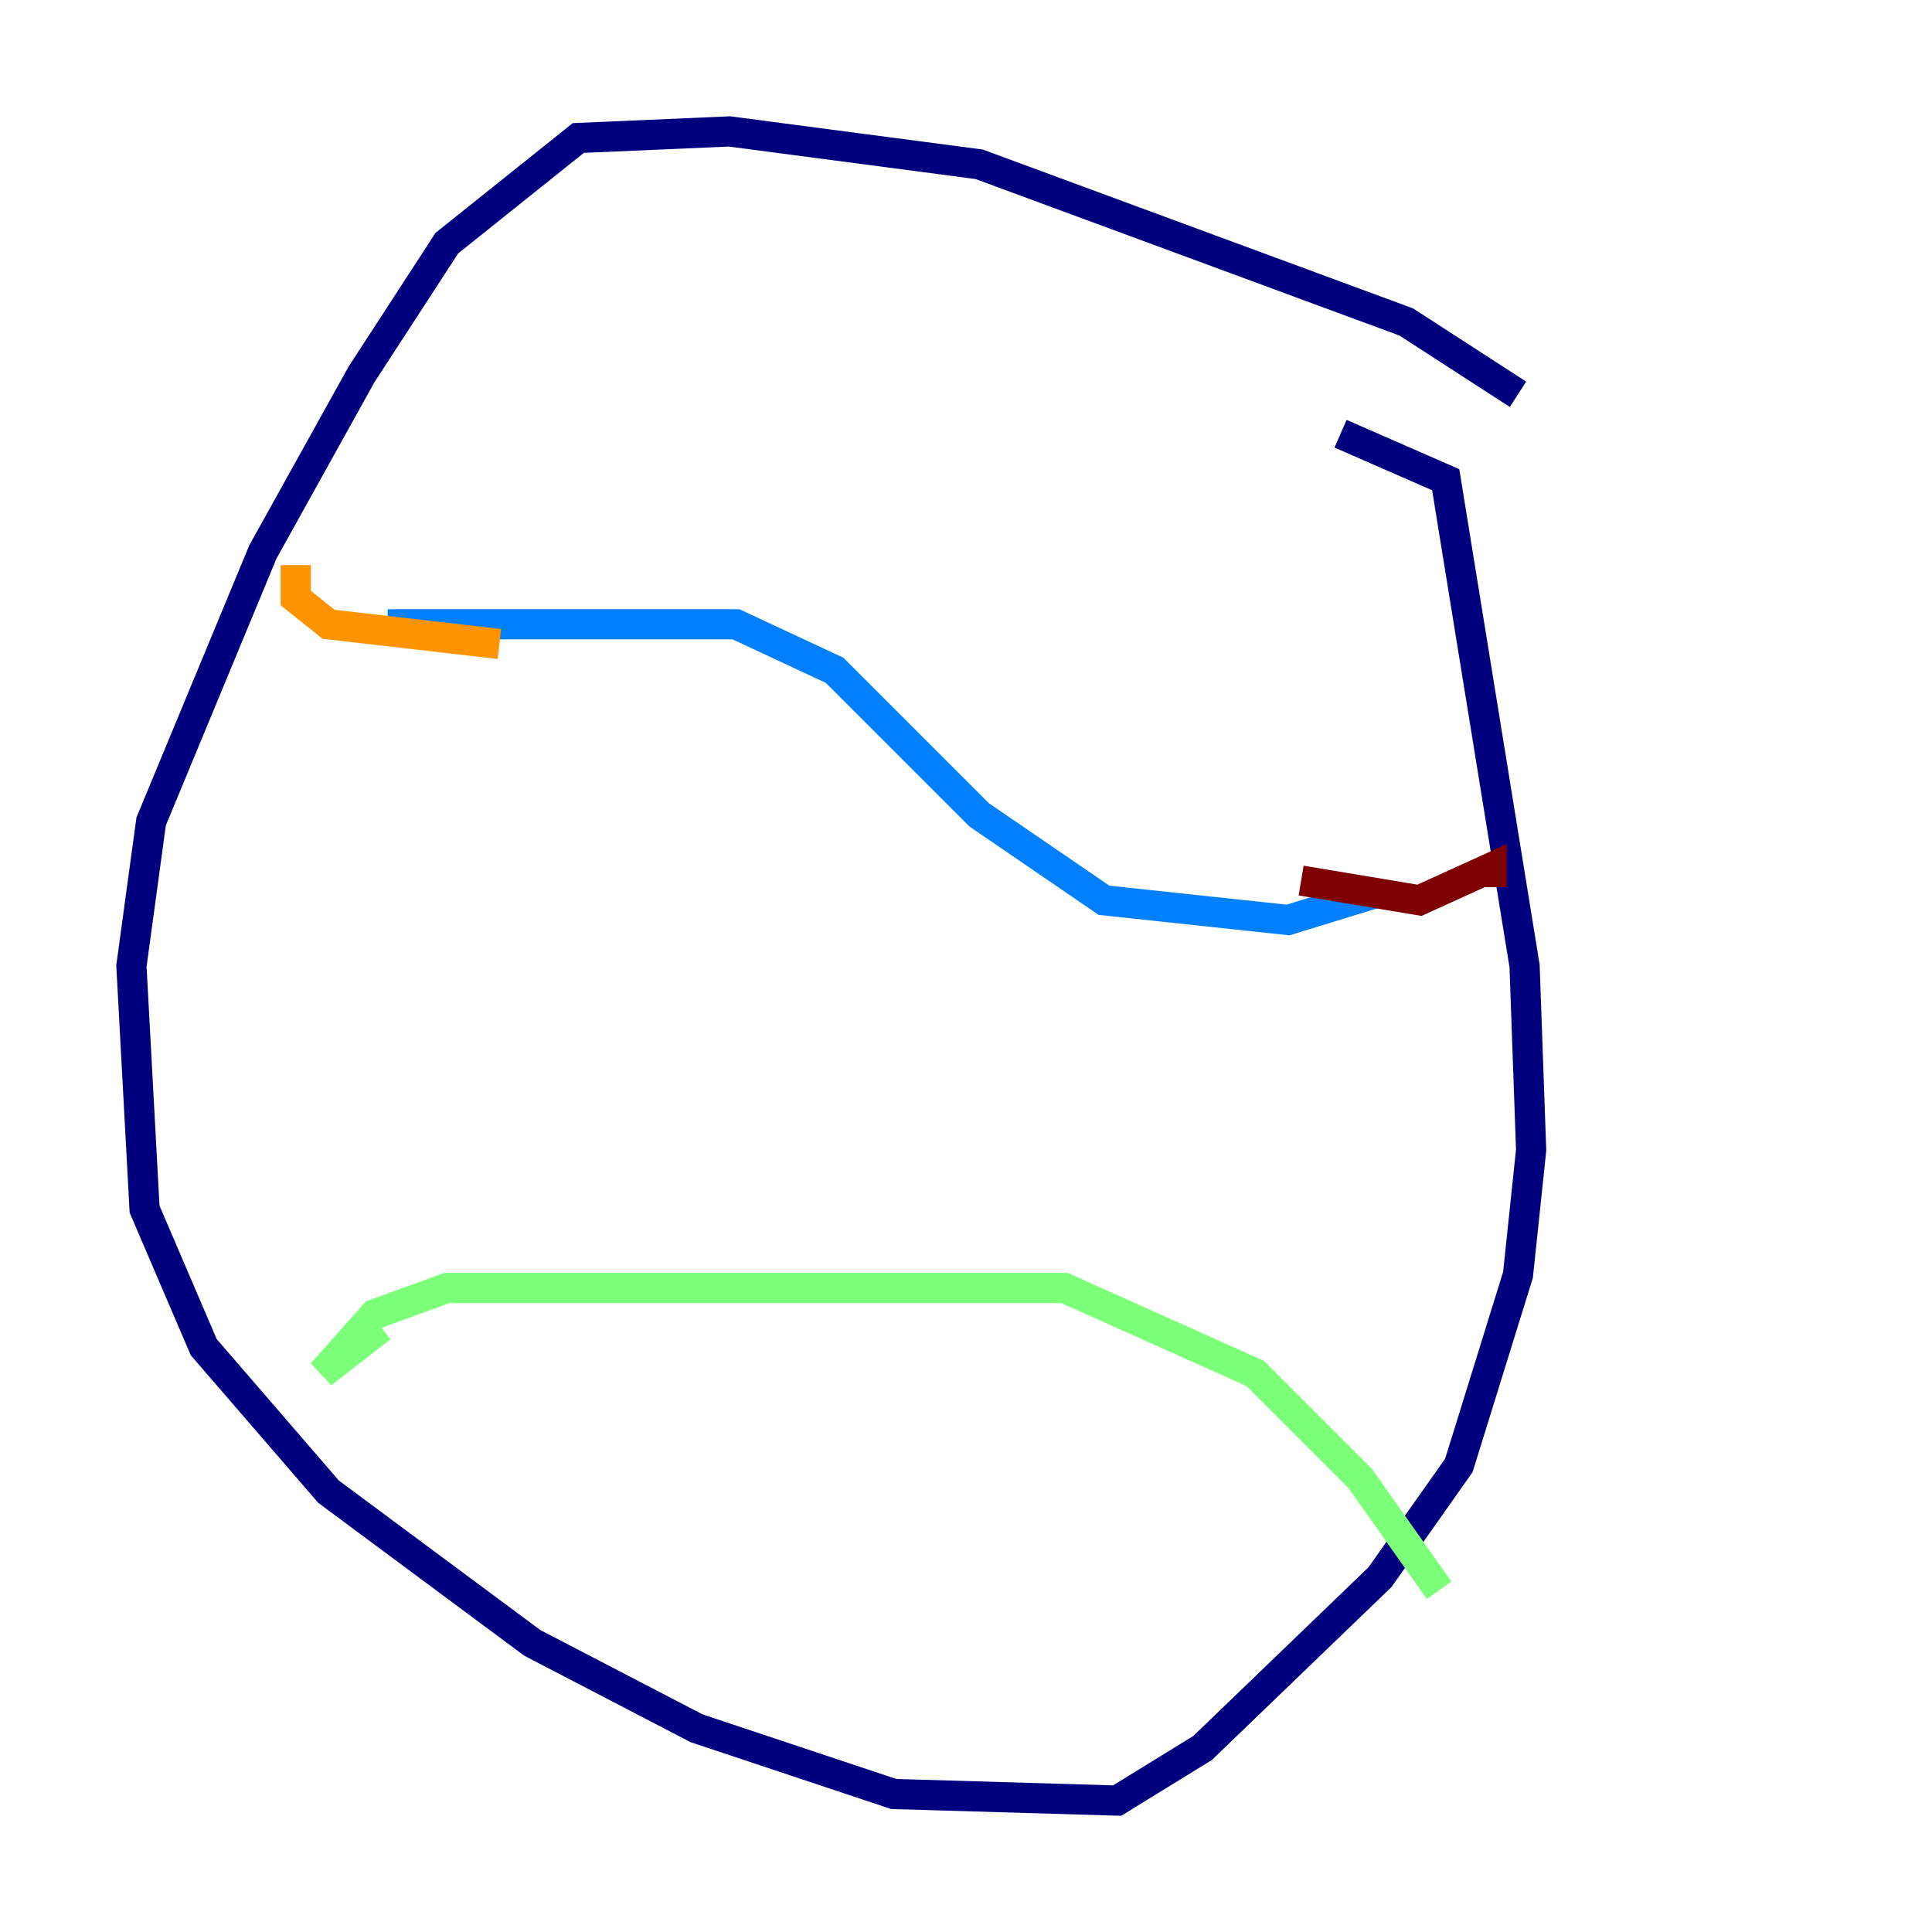 <?xml version="1.0" encoding="utf-8" ?>
<svg baseProfile="tiny" height="128" version="1.2" viewBox="0,0,128,128" width="128" xmlns="http://www.w3.org/2000/svg" xmlns:ev="http://www.w3.org/2001/xml-events" xmlns:xlink="http://www.w3.org/1999/xlink"><defs /><polyline fill="none" points="100.571,26.122 93.17,21.333 64.871,10.884 48.327,8.707 38.313,9.143 29.605,16.109 23.946,24.816 17.415,36.571 10.014,54.422 8.707,64.0 9.578,80.109 13.497,89.252 21.769,98.83 35.265,108.844 46.15,114.503 59.211,118.857 74.014,119.293 79.674,115.809 91.429,104.49 96.653,97.088 100.571,84.463 101.442,76.191 101.007,64.0 95.782,31.782 88.816,28.735" stroke="#00007f" stroke-width="2" /><polyline fill="none" points="25.687,41.361 48.762,41.361 55.292,44.408 64.871,53.986 73.143,59.646 85.333,60.952 90.993,59.211" stroke="#0080ff" stroke-width="2" /><polyline fill="none" points="25.252,87.946 21.333,90.993 24.816,87.075 29.605,85.333 70.531,85.333 83.156,90.993 90.122,97.959 95.347,105.361" stroke="#7cff79" stroke-width="2" /><polyline fill="none" points="19.592,37.442 19.592,39.619 21.769,41.361 33.088,42.667" stroke="#ff9400" stroke-width="2" /><polyline fill="none" points="86.204,58.34 94.041,59.646 98.83,57.469 98.83,58.776" stroke="#7f0000" stroke-width="2" /></svg>